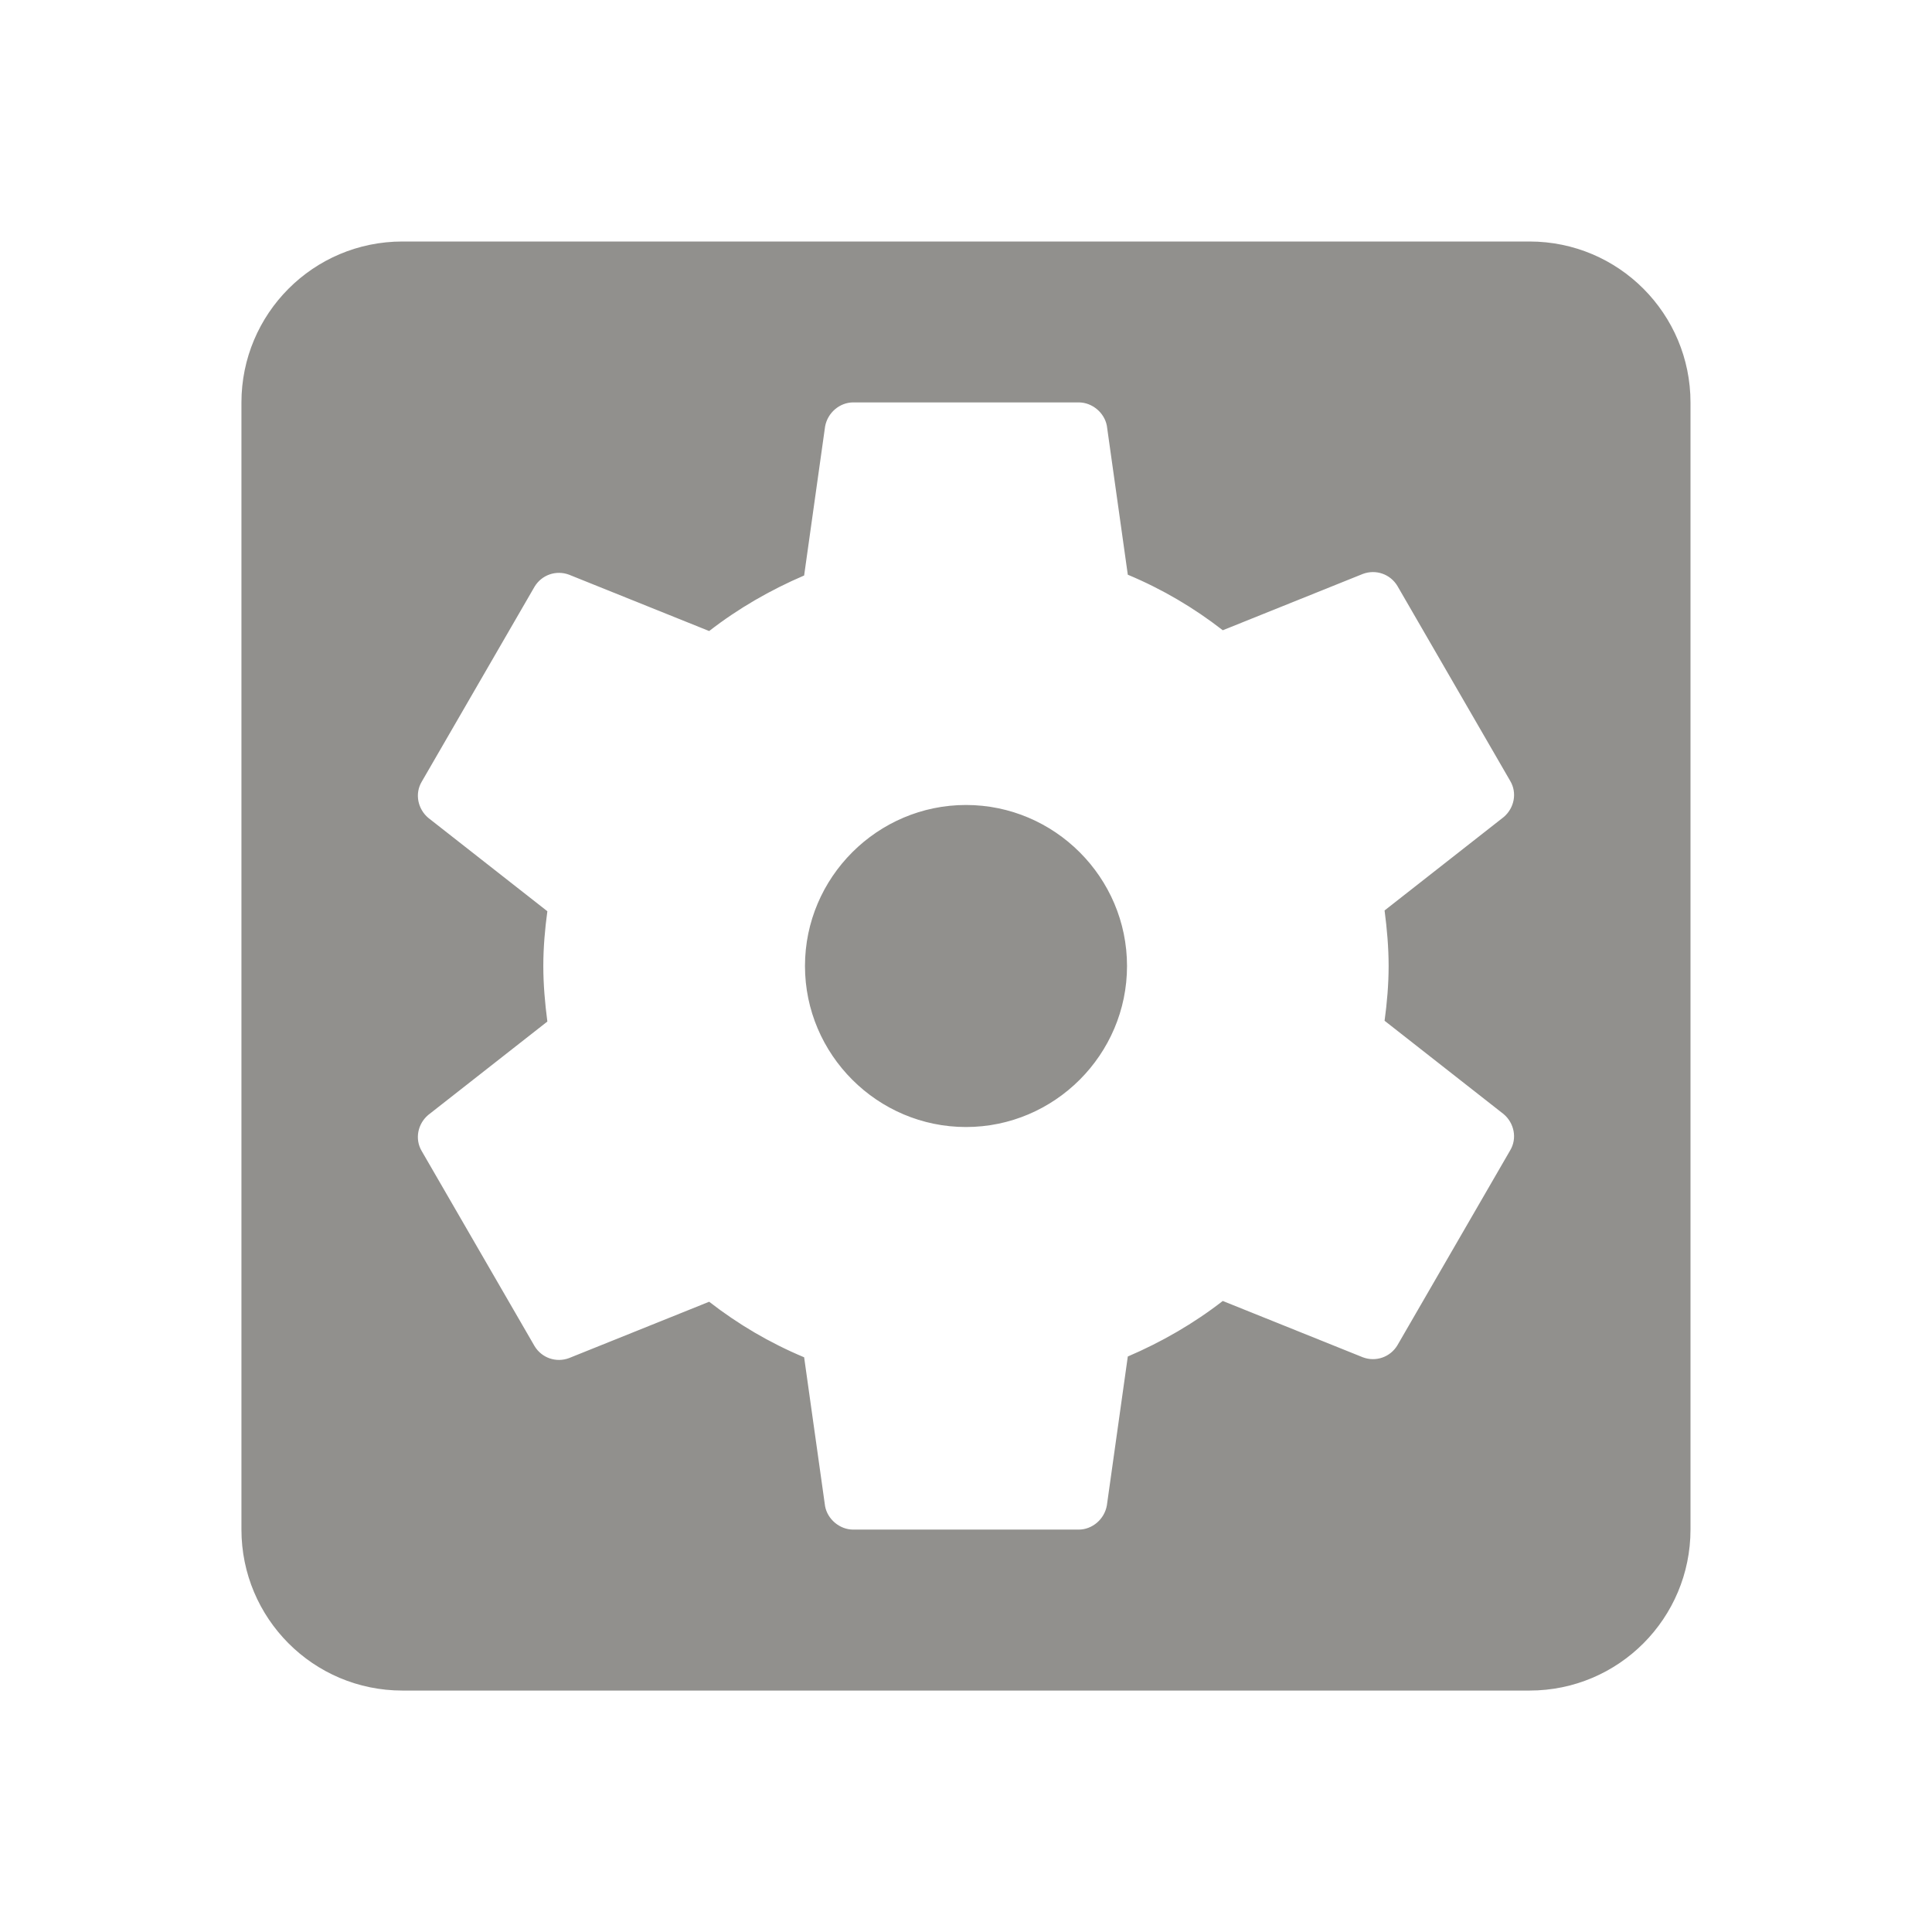 <!-- Generated by IcoMoon.io -->
<svg version="1.1" xmlns="http://www.w3.org/2000/svg" width="32" height="32" viewBox="0 0 32 32">
<title>mt-settings_applications</title>
<path fill="#91908d" d="M16 13.333c-1.467 0-2.667 1.2-2.667 2.667s1.2 2.667 2.667 2.667c1.467 0 2.667-1.2 2.667-2.667s-1.2-2.667-2.667-2.667v0zM25.333 4h-18.667c-1.48 0-2.667 1.2-2.667 2.667v18.667c0 1.467 1.187 2.667 2.667 2.667h18.667c1.48 0 2.667-1.2 2.667-2.667v-18.667c0-1.467-1.187-2.667-2.667-2.667v0zM23 16c0 0.307-0.027 0.613-0.067 0.907l1.973 1.547c0.173 0.147 0.227 0.4 0.107 0.6l-1.867 3.227c-0.12 0.2-0.36 0.28-0.573 0.2l-2.32-0.933c-0.48 0.373-1.013 0.68-1.573 0.92l-0.347 2.467c-0.040 0.227-0.24 0.4-0.467 0.4h-3.733c-0.227 0-0.427-0.173-0.467-0.387l-0.347-2.467c-0.573-0.24-1.093-0.547-1.573-0.92l-2.32 0.933c-0.213 0.080-0.453 0-0.573-0.2l-1.867-3.227c-0.12-0.2-0.067-0.453 0.107-0.6l1.973-1.547c-0.040-0.307-0.067-0.613-0.067-0.92s0.027-0.613 0.067-0.907l-1.973-1.547c-0.173-0.147-0.227-0.4-0.107-0.6l1.867-3.227c0.12-0.2 0.36-0.28 0.573-0.2l2.32 0.933c0.48-0.373 1.013-0.68 1.573-0.92l0.347-2.467c0.040-0.227 0.24-0.4 0.467-0.4h3.733c0.227 0 0.427 0.173 0.467 0.387l0.347 2.467c0.573 0.24 1.093 0.547 1.573 0.92l2.32-0.933c0.213-0.080 0.453 0 0.573 0.2l1.867 3.227c0.12 0.2 0.067 0.453-0.107 0.6l-1.973 1.547c0.040 0.307 0.067 0.613 0.067 0.92v0z"></path>
</svg>
